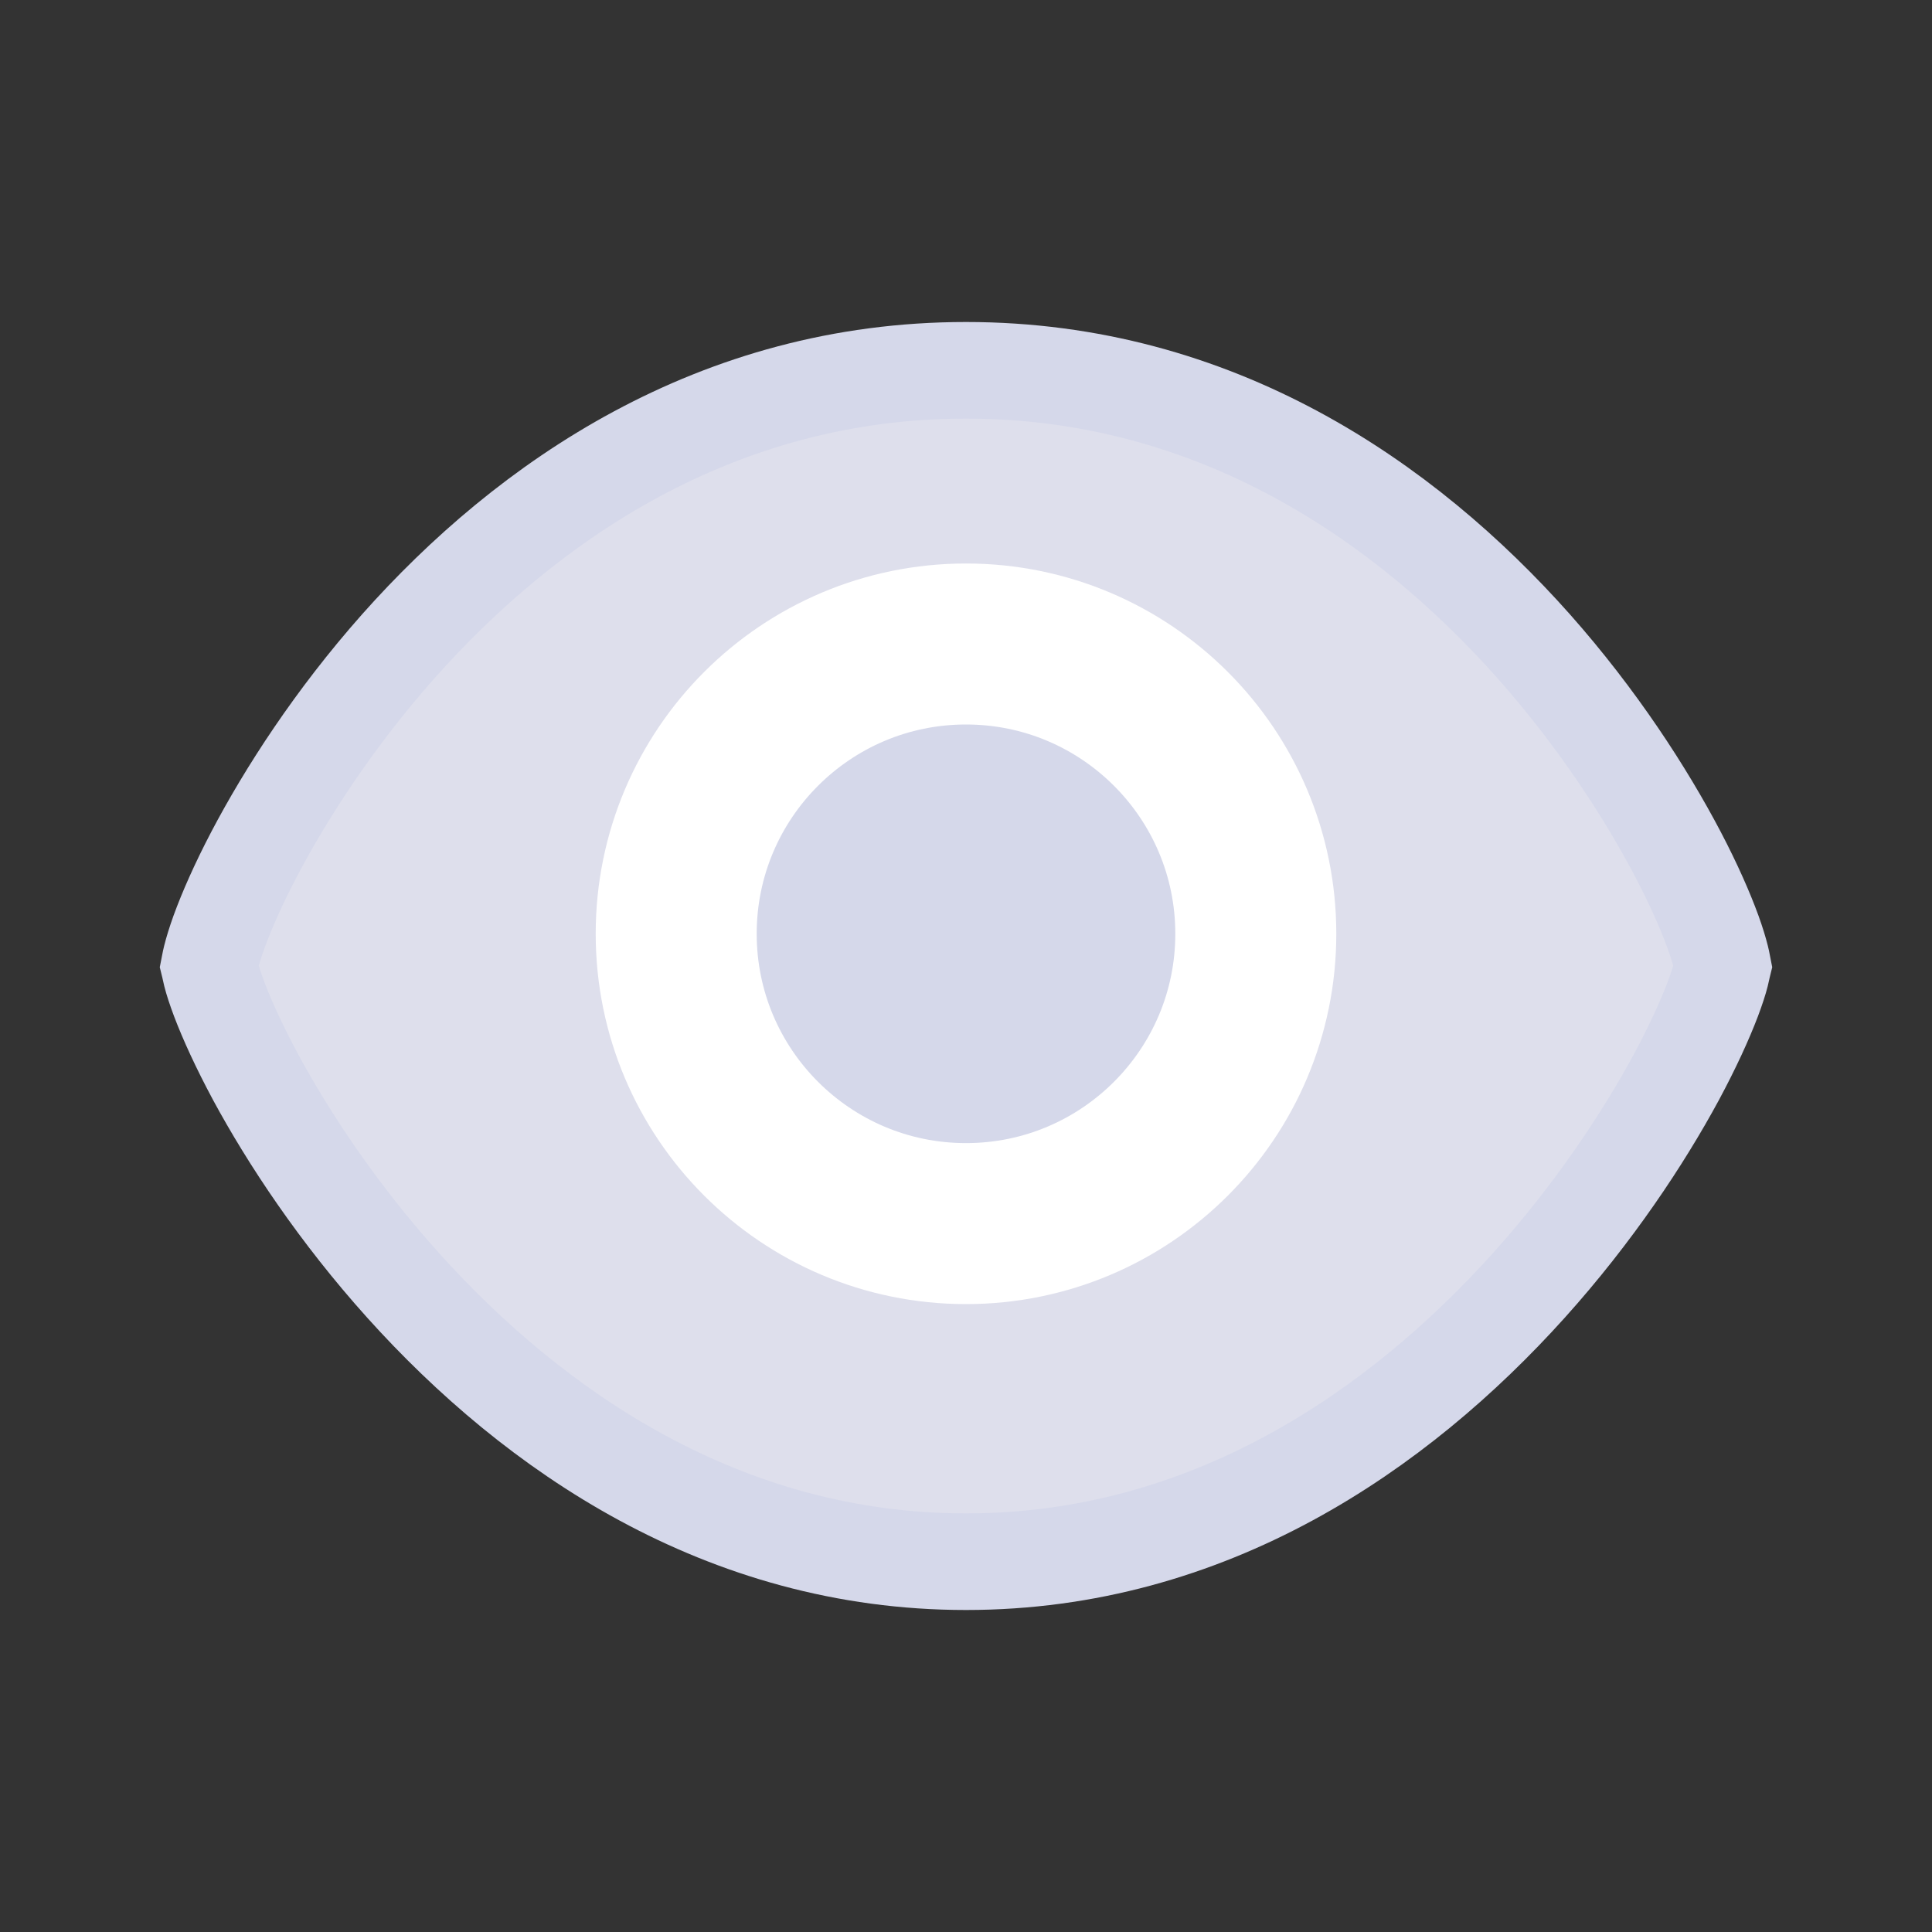 <svg width="12" height="12" viewBox="0 0 12 12" fill="none" xmlns="http://www.w3.org/2000/svg">
<rect x="0" y="0" width="12" height="12" fill="#333333" stroke="none"/>
<path d="M1.311 6.051C1.303 6.02 1.301 6.004 1.3 6C1.301 5.995 1.303 5.978 1.311 5.946C1.321 5.906 1.337 5.853 1.36 5.789C1.407 5.66 1.479 5.495 1.578 5.306C1.777 4.927 2.076 4.463 2.474 4.014C3.273 3.115 4.448 2.3 6 2.3C7.552 2.3 8.727 3.115 9.526 4.014C9.924 4.463 10.223 4.927 10.422 5.306C10.521 5.495 10.593 5.66 10.64 5.789C10.663 5.853 10.679 5.906 10.689 5.946C10.697 5.978 10.699 5.995 10.7 6C10.699 6.004 10.697 6.02 10.689 6.051C10.679 6.091 10.662 6.143 10.638 6.207C10.589 6.336 10.514 6.501 10.412 6.691C10.207 7.07 9.9 7.535 9.495 7.985C8.683 8.887 7.508 9.7 6 9.7C4.492 9.7 3.317 8.887 2.505 7.985C2.1 7.535 1.793 7.07 1.588 6.691C1.486 6.501 1.411 6.336 1.362 6.207C1.338 6.143 1.321 6.091 1.311 6.051Z" fill="#DEDFEC" stroke="#D5D8EA" stroke-width="0.6"/>
<path d="M7.8 5.8C7.8 6.794 6.994 7.6 6 7.6C5.006 7.6 4.2 6.794 4.2 5.8C4.2 4.806 5.006 4 6 4C6.994 4 7.8 4.806 7.8 5.8Z" fill="#D5D8EA" stroke="white"/>
</svg>
